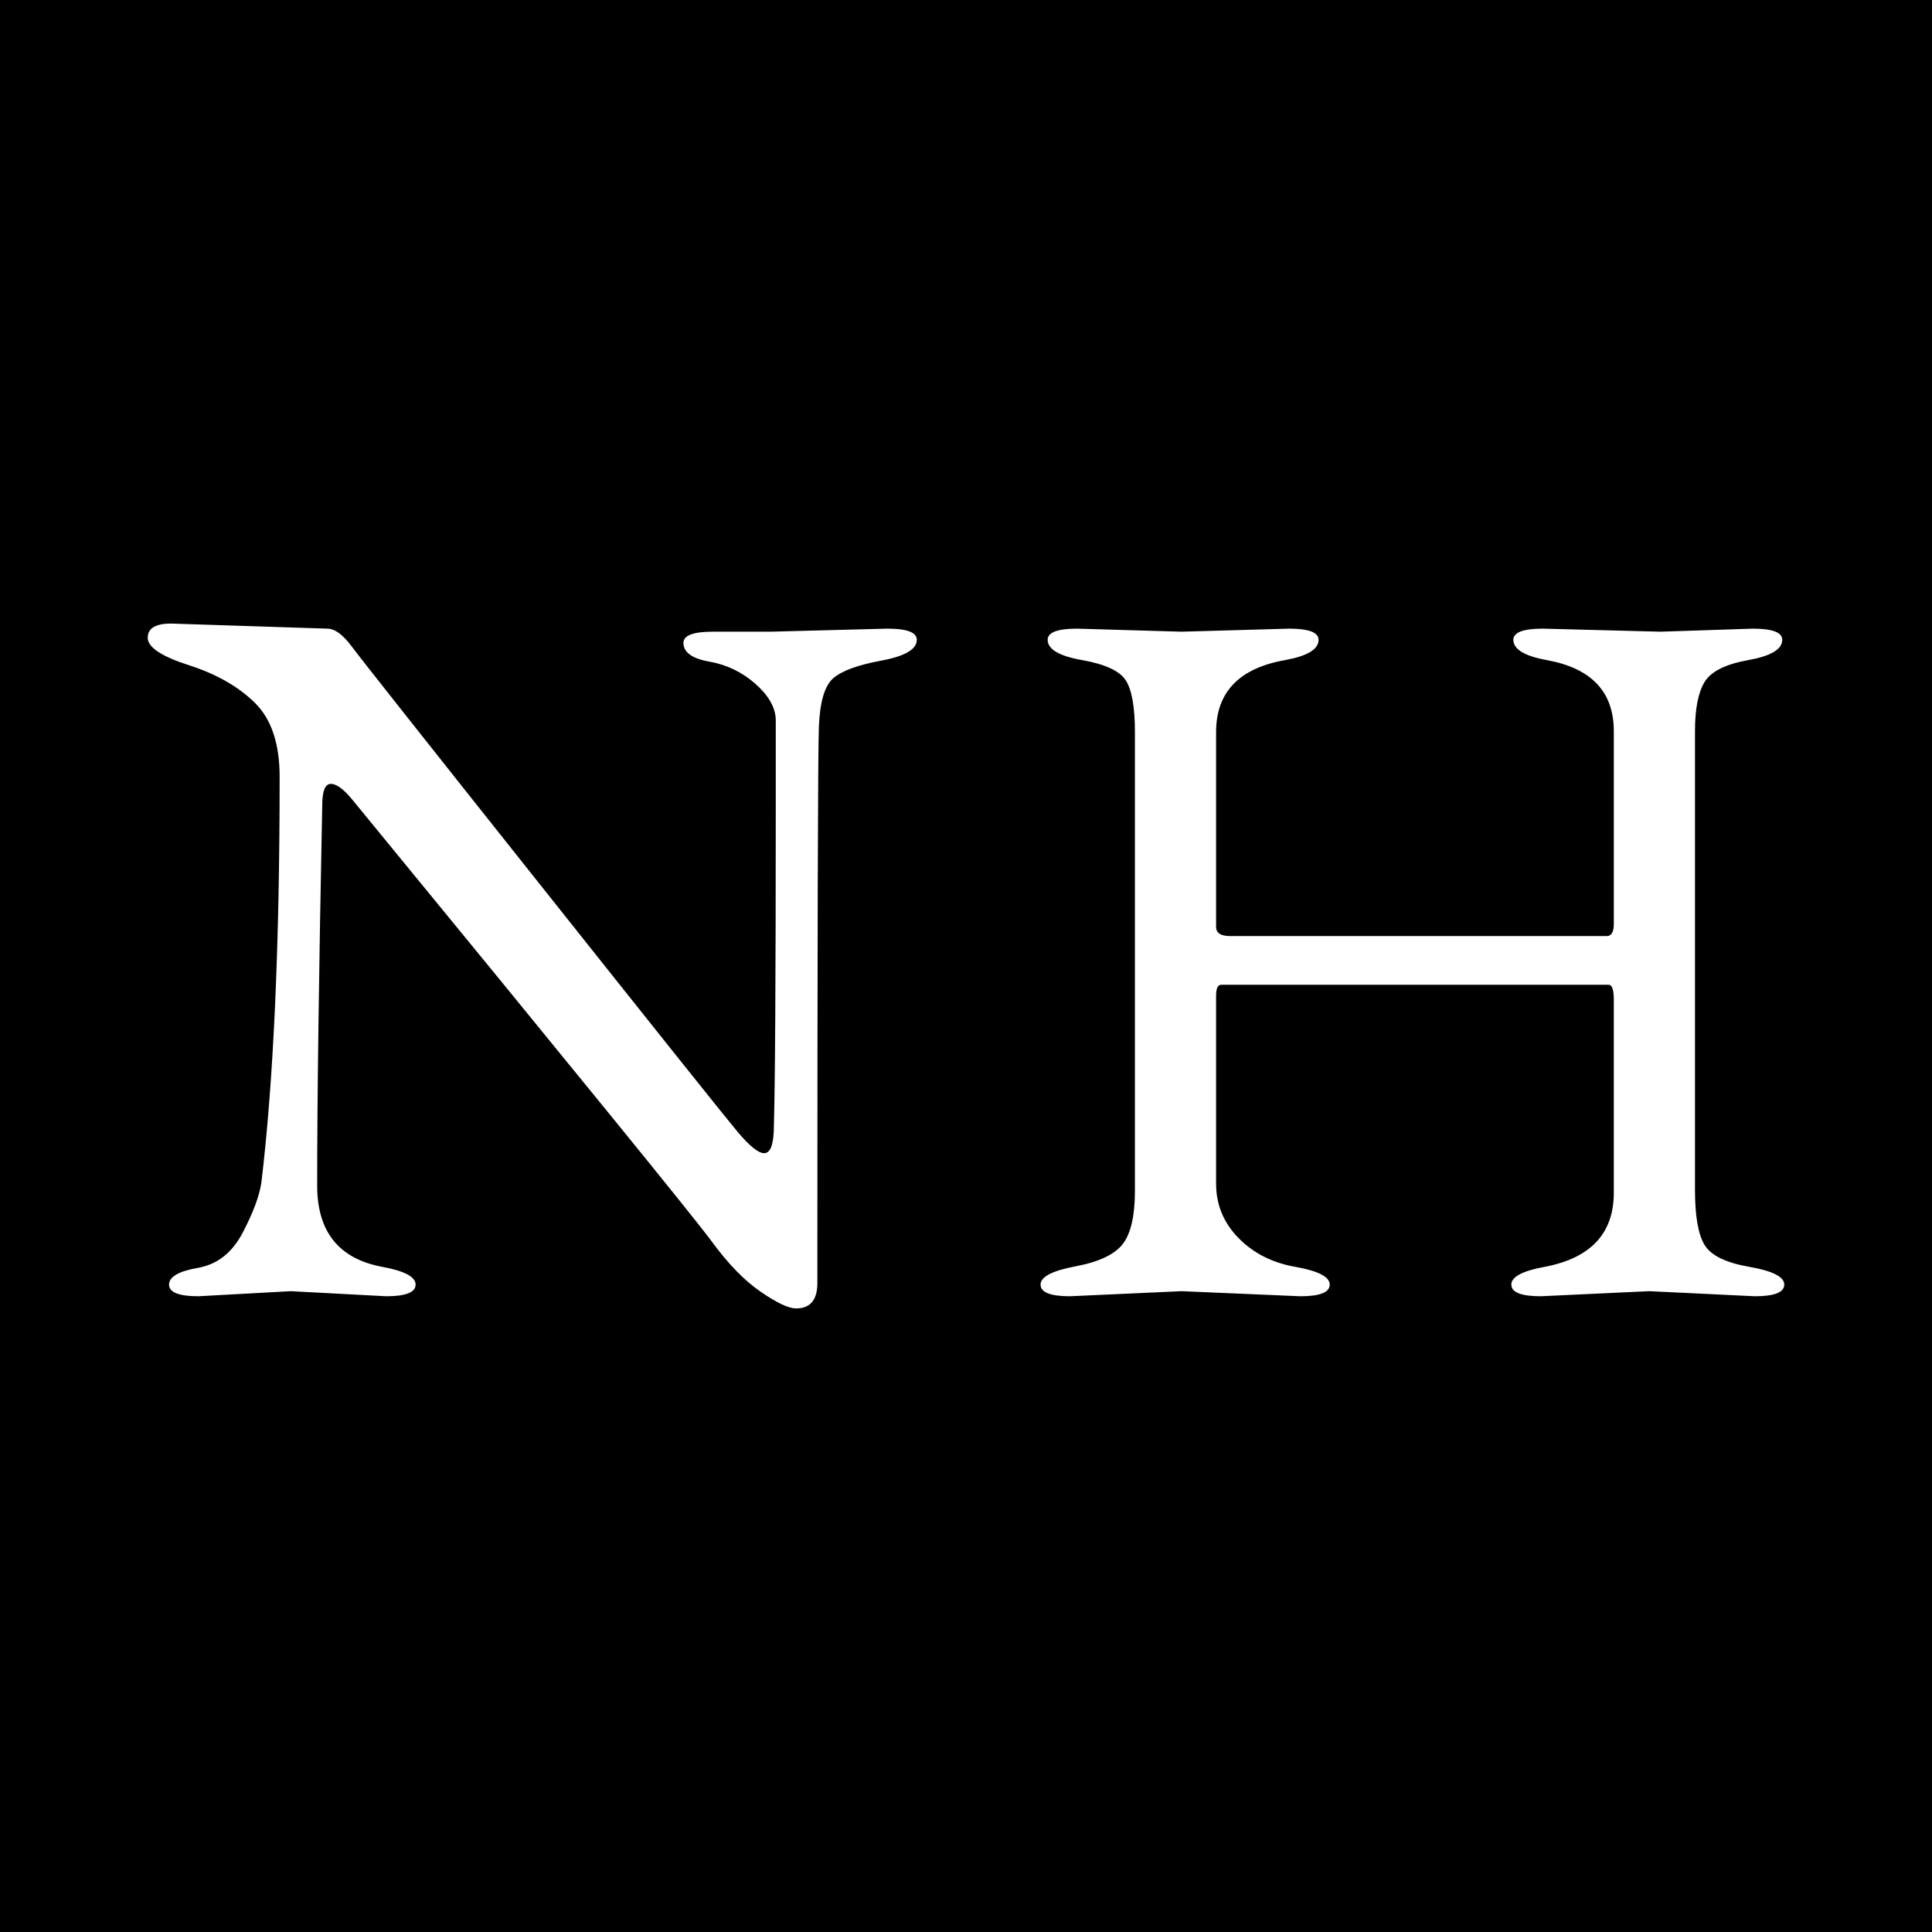 <?xml version="1.0" encoding="utf-8"?>
<!-- Generator: Adobe Illustrator 16.0.4, SVG Export Plug-In . SVG Version: 6.00 Build 0)  -->
<!DOCTYPE svg PUBLIC "-//W3C//DTD SVG 1.1//EN" "http://www.w3.org/Graphics/SVG/1.1/DTD/svg11.dtd">
<svg version="1.1" id="レイヤー_1" xmlns="http://www.w3.org/2000/svg" xmlns:xlink="http://www.w3.org/1999/xlink" x="0px"
	 y="0px" width="1024px" height="1024px" viewBox="0 0 1024 1024" enable-background="new 0 0 1024 1024" xml:space="preserve">
<path d="M0,0v1024h1024V0H0z M467.101,350.136c-12.553,2.336-21.065,5.471-25.543,9.411c-4.487,3.949-6.991,12.461-7.529,25.543
	c-0.538,13.091-0.807,111.408-0.807,294.959c0,8.957-3.764,13.443-11.293,13.443c-3.949,0-10.217-2.957-18.821-8.873
	c-8.604-5.915-17.3-14.872-26.081-26.888c-8.789-12.007-72.151-89.889-190.096-233.654c-4.663-5.73-8.52-8.604-11.562-8.604
	c-3.05,0-4.571,3.764-4.571,11.293c-1.798,88.914-2.689,156.134-2.689,201.657c0,24.384,11.469,38.719,34.417,43.021
	c11.831,2.151,17.746,5.294,17.746,9.411s-5.201,6.184-15.595,6.184l-50.549-2.688l-48.936,2.688
	c-10.402,0-15.595-2.066-15.595-6.184s5.109-7.075,15.326-8.873c10.217-1.79,18.099-7.974,23.661-18.553
	c5.554-10.57,8.873-19.443,9.949-26.619c6.453-53.775,9.679-125.473,9.679-215.102c0-17.561-4.395-30.652-13.175-39.256
	c-8.789-8.604-20.435-15.233-34.954-19.897c-14.52-4.654-21.779-9.494-21.779-14.519c0-5.017,4.117-7.529,12.368-7.529l82.814,2.689
	c3.941,0,8.243,3.143,12.906,9.41c4.655,6.276,38.265,48.76,100.829,127.448c62.556,78.697,97.064,121.894,103.518,129.599
	c6.453,7.714,11.2,11.562,14.25,11.562c3.042,0,4.747-3.764,5.108-11.293c0.714-22.938,1.076-80.302,1.076-172.081v-46.785
	c-0.361-6.453-4.033-12.721-11.024-18.821c-6.991-6.092-15.057-9.948-24.199-11.562c-9.142-1.613-13.713-4.924-13.713-9.948
	c0-3.94,5.192-5.915,15.595-5.915h30.652l61.842-1.613c10.394,0,15.595,1.975,15.595,5.915
	C485.922,344.137,479.646,347.809,467.101,350.136z M930.101,687.039l-55.926-2.688l-57.54,2.688
	c-10.402,0-15.595-2.066-15.595-6.184s5.915-7.26,17.746-9.411c24.375-4.654,36.566-17.746,36.566-39.256V530.015
	c0-5.377-0.898-8.066-2.688-8.066H647.242c-1.798,0-2.688,1.975-2.688,5.916v99.484c0,11.116,3.94,20.703,11.83,28.77
	c7.882,8.066,17.923,13.176,30.114,15.326c12.184,2.151,18.284,5.294,18.284,9.411s-5.201,6.184-15.596,6.184l-62.917-2.688
	l-59.152,2.688c-10.402,0-15.596-2.066-15.596-6.184s6.185-7.344,18.553-9.68c12.368-2.328,20.704-6.269,25.006-11.831
	c4.302-5.554,6.453-14.965,6.453-28.231V388.048c0-13.259-1.613-22.4-4.84-27.426c-3.227-5.016-10.94-8.604-23.124-10.755
	c-12.191-2.151-18.283-5.73-18.283-10.755c0-3.94,5.192-5.915,15.595-5.915l55.389,1.613l57.002-1.613
	c10.394,0,15.595,1.975,15.595,5.915c0,5.024-5.915,8.604-17.745,10.755c-24.384,4.302-36.567,17.032-36.567,38.181v103.249
	c0,3.227,2.504,4.84,7.528,4.84h199.507c2.504,0,3.764-2.151,3.764-6.453V387.51c0-20.787-11.83-33.341-35.491-37.643
	c-11.831-2.151-17.746-5.73-17.746-10.755c0-3.94,5.192-5.915,15.595-5.915l62.38,1.613l48.936-1.613
	c10.394,0,15.595,1.975,15.595,5.915c0,5.024-6.008,8.604-18.015,10.755c-12.016,2.151-19.721,6.008-23.123,11.562
	c-3.412,5.562-5.109,14.251-5.109,26.081v243.065c0,13.981,1.697,23.754,5.109,29.308c3.402,5.562,11.292,9.411,23.661,11.562
	c12.368,2.151,18.552,5.294,18.552,9.411S940.494,687.039,930.101,687.039z"/>
</svg>
